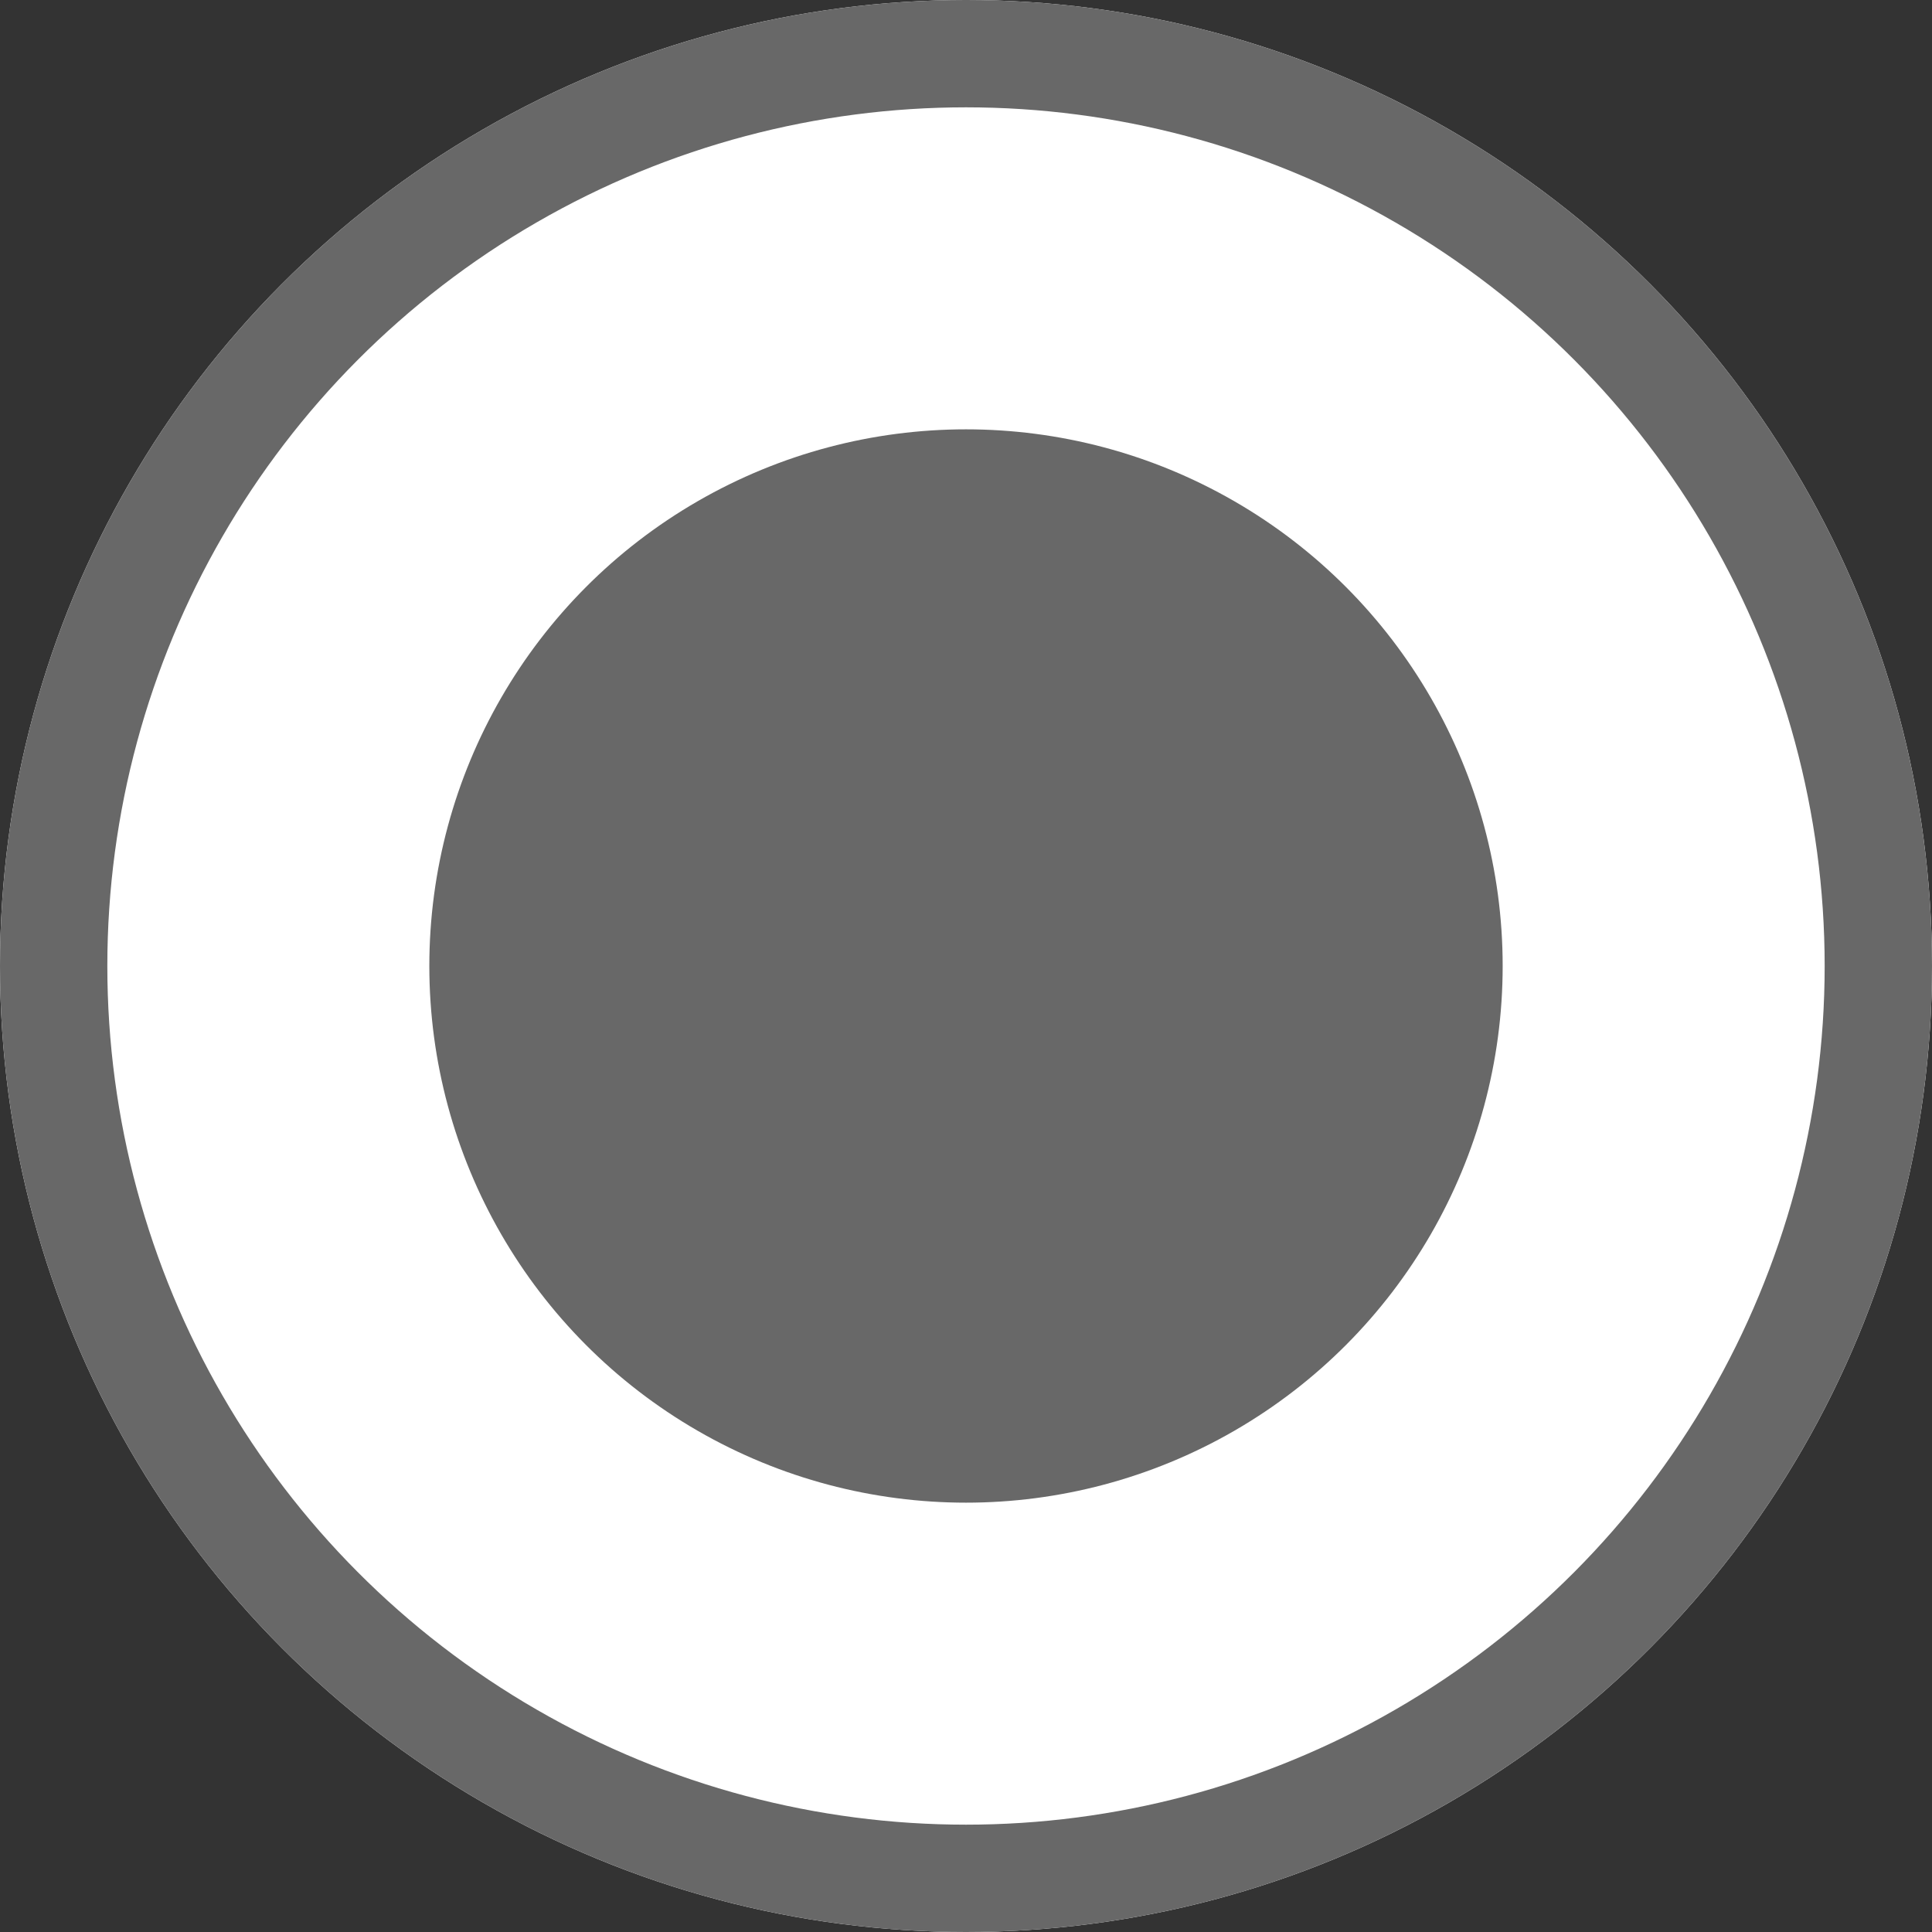 <svg xmlns="http://www.w3.org/2000/svg" width="18" height="18" viewBox="0 0 18 18">
  <rect x="0" y="0" width="18" height="18" fill="#333333" stroke="none"/>
  <g id="그룹_715" data-name="그룹 715" transform="translate(-745 -1248)">
    <g id="Ellipse_7_copy_5" data-name="Ellipse 7 copy 5" transform="translate(745 1248)" fill="#fff" stroke="#686868" stroke-linejoin="round" stroke-width="1">
      <circle cx="9" cy="9" r="9" stroke="none"/>
      <circle cx="9" cy="9" r="8.5" fill="none"/>
    </g>
    <circle id="Ellipse_7_copy_5-2" data-name="Ellipse 7 copy 5" cx="5" cy="5" r="5" transform="translate(749 1252)" fill="#686868"/>
  </g>
</svg>
